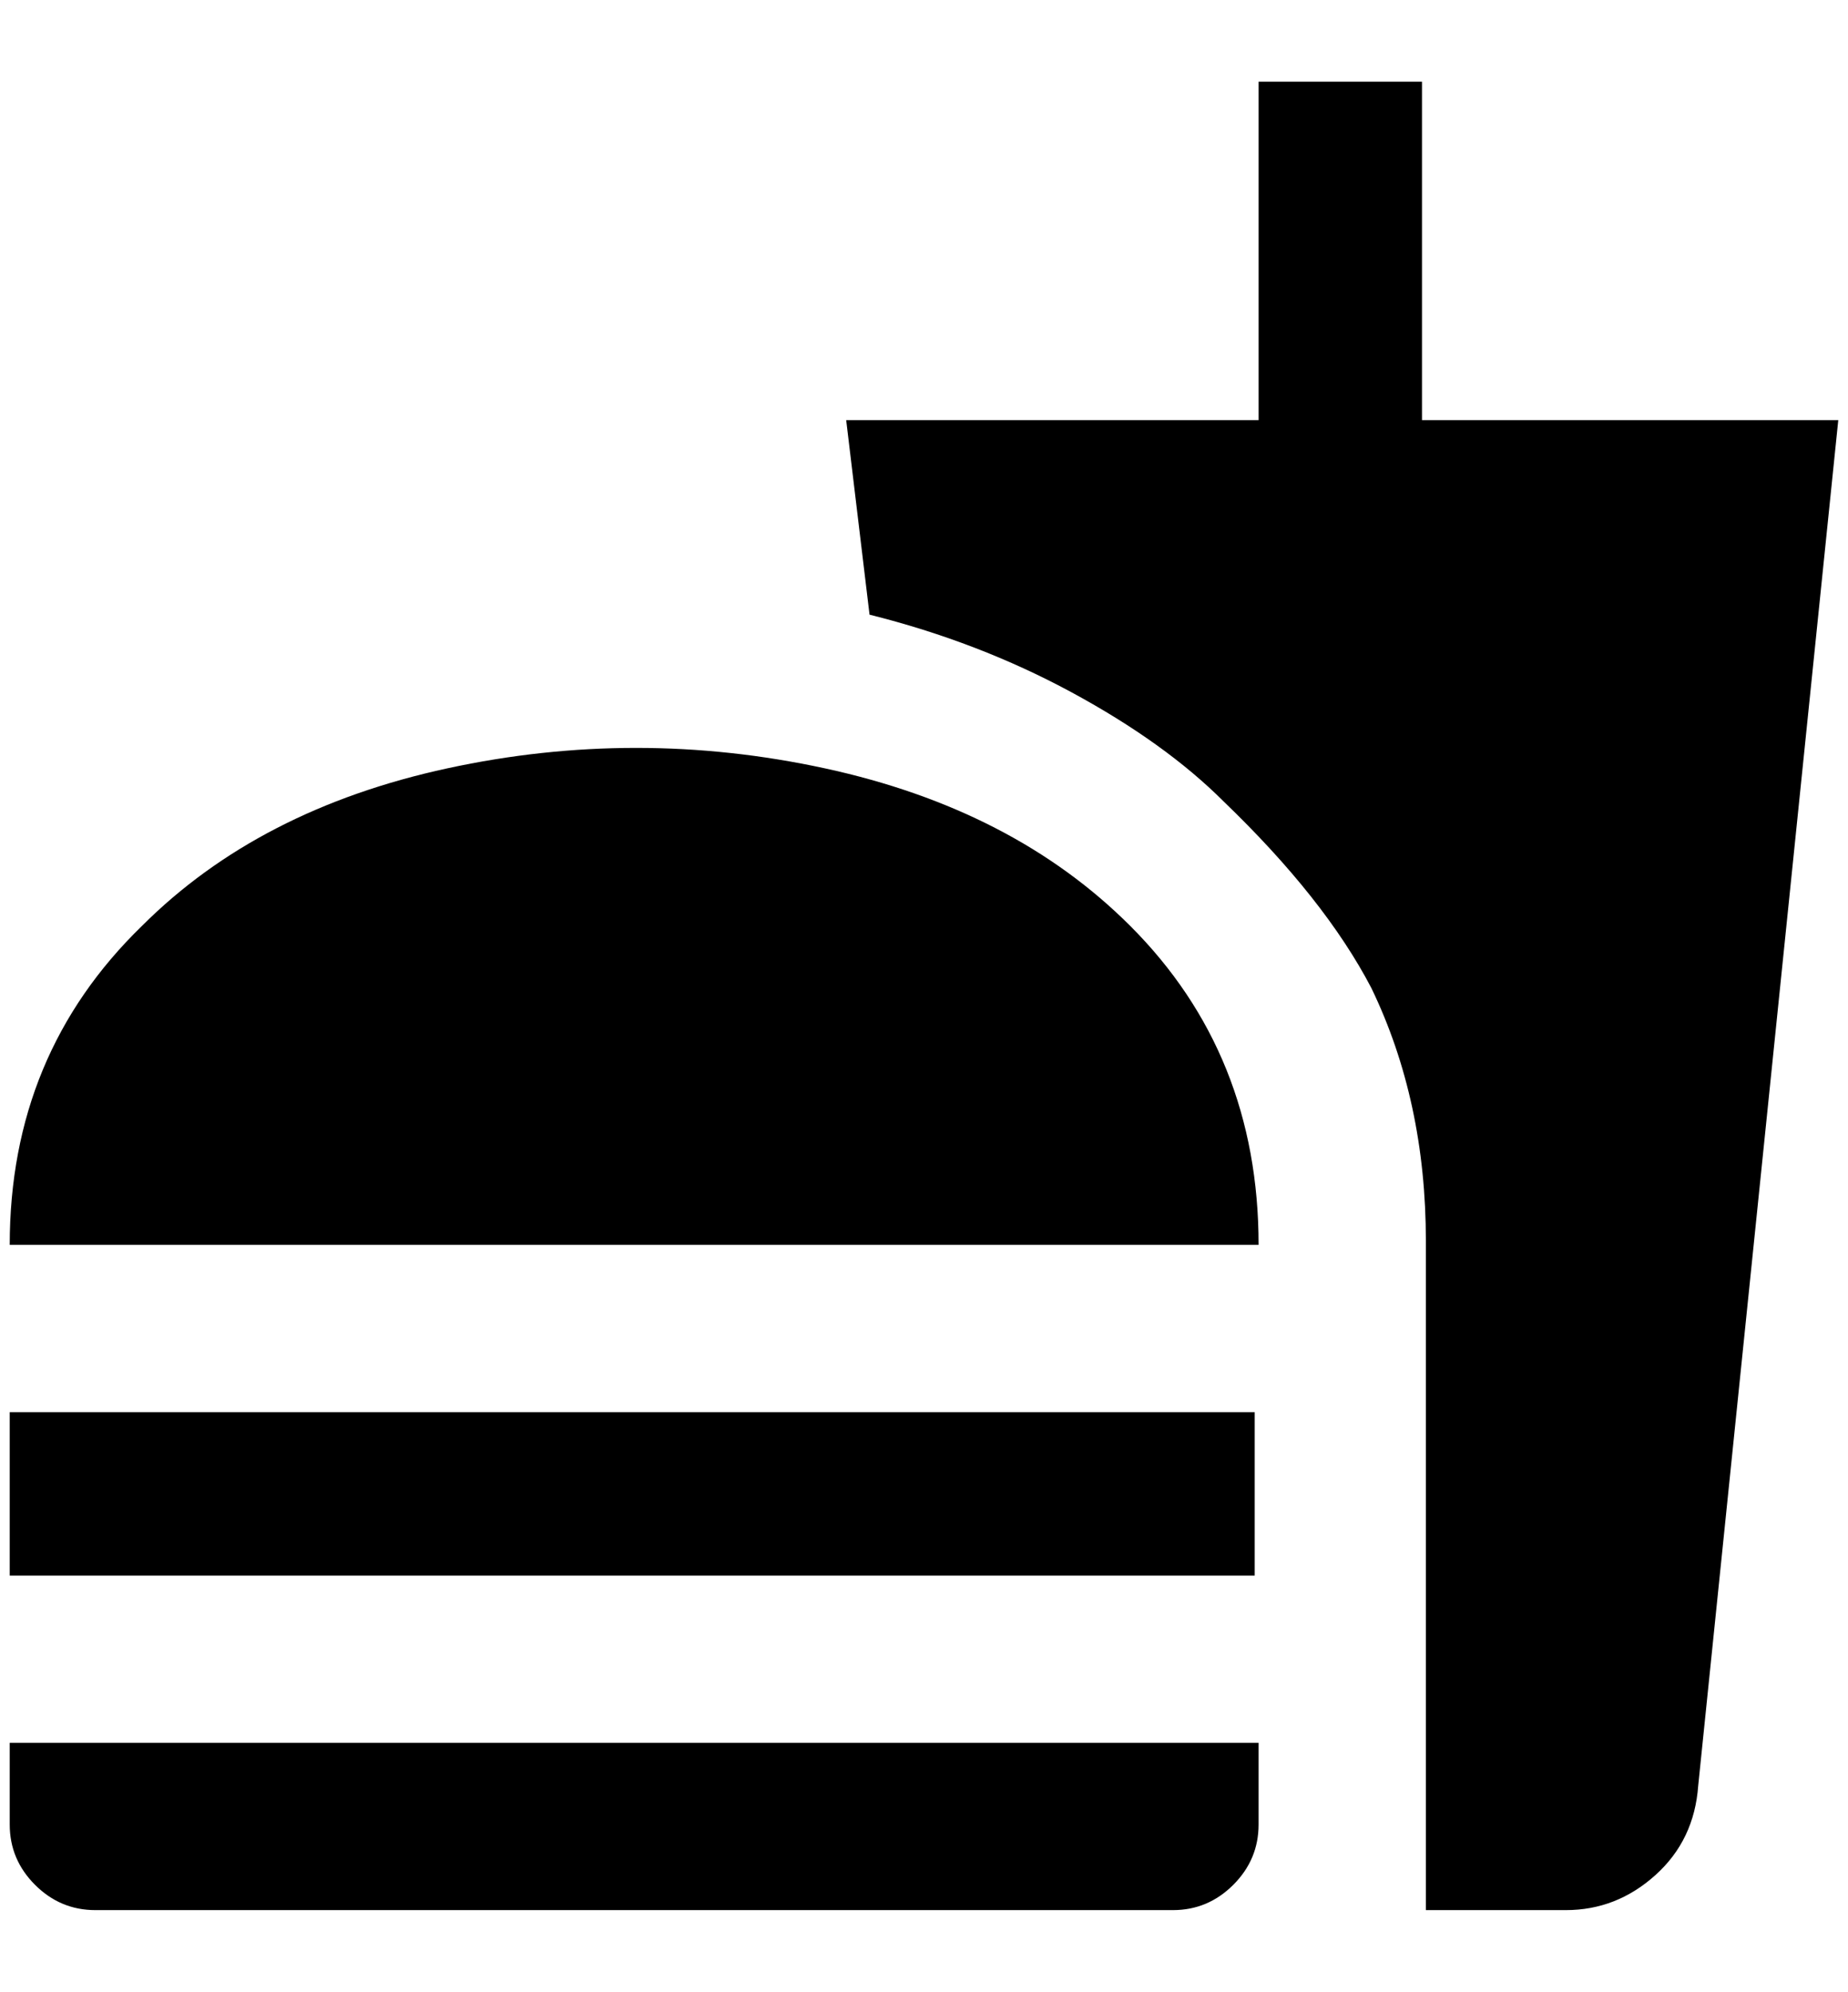 <?xml version="1.0" standalone="no"?>
<!DOCTYPE svg PUBLIC "-//W3C//DTD SVG 1.1//EN" "http://www.w3.org/Graphics/SVG/1.1/DTD/svg11.dtd" >
<svg xmlns="http://www.w3.org/2000/svg" xmlns:xlink="http://www.w3.org/1999/xlink" version="1.1" viewBox="-10 0 1900 2048">
   <path fill="currentColor"
d="M1456 1964h144q52 0 92 -36t44 -92l144 -1404h-428v-348h-168v348h-424l24 200q112 28 208 80t156 112q104 100 152 192q56 116 56 260v688zM0 1876v-84h1284v84q0 36 -26 62t-62 26h-1108q-36 0 -62 -26t-26 -62zM1284 1280q0 -196 -132 -328q-120 -120 -314 -162
t-388 0t-314 162q-136 132 -136 328h1284zM0 1452h1280v168h-1280v-168z" />
</svg>
